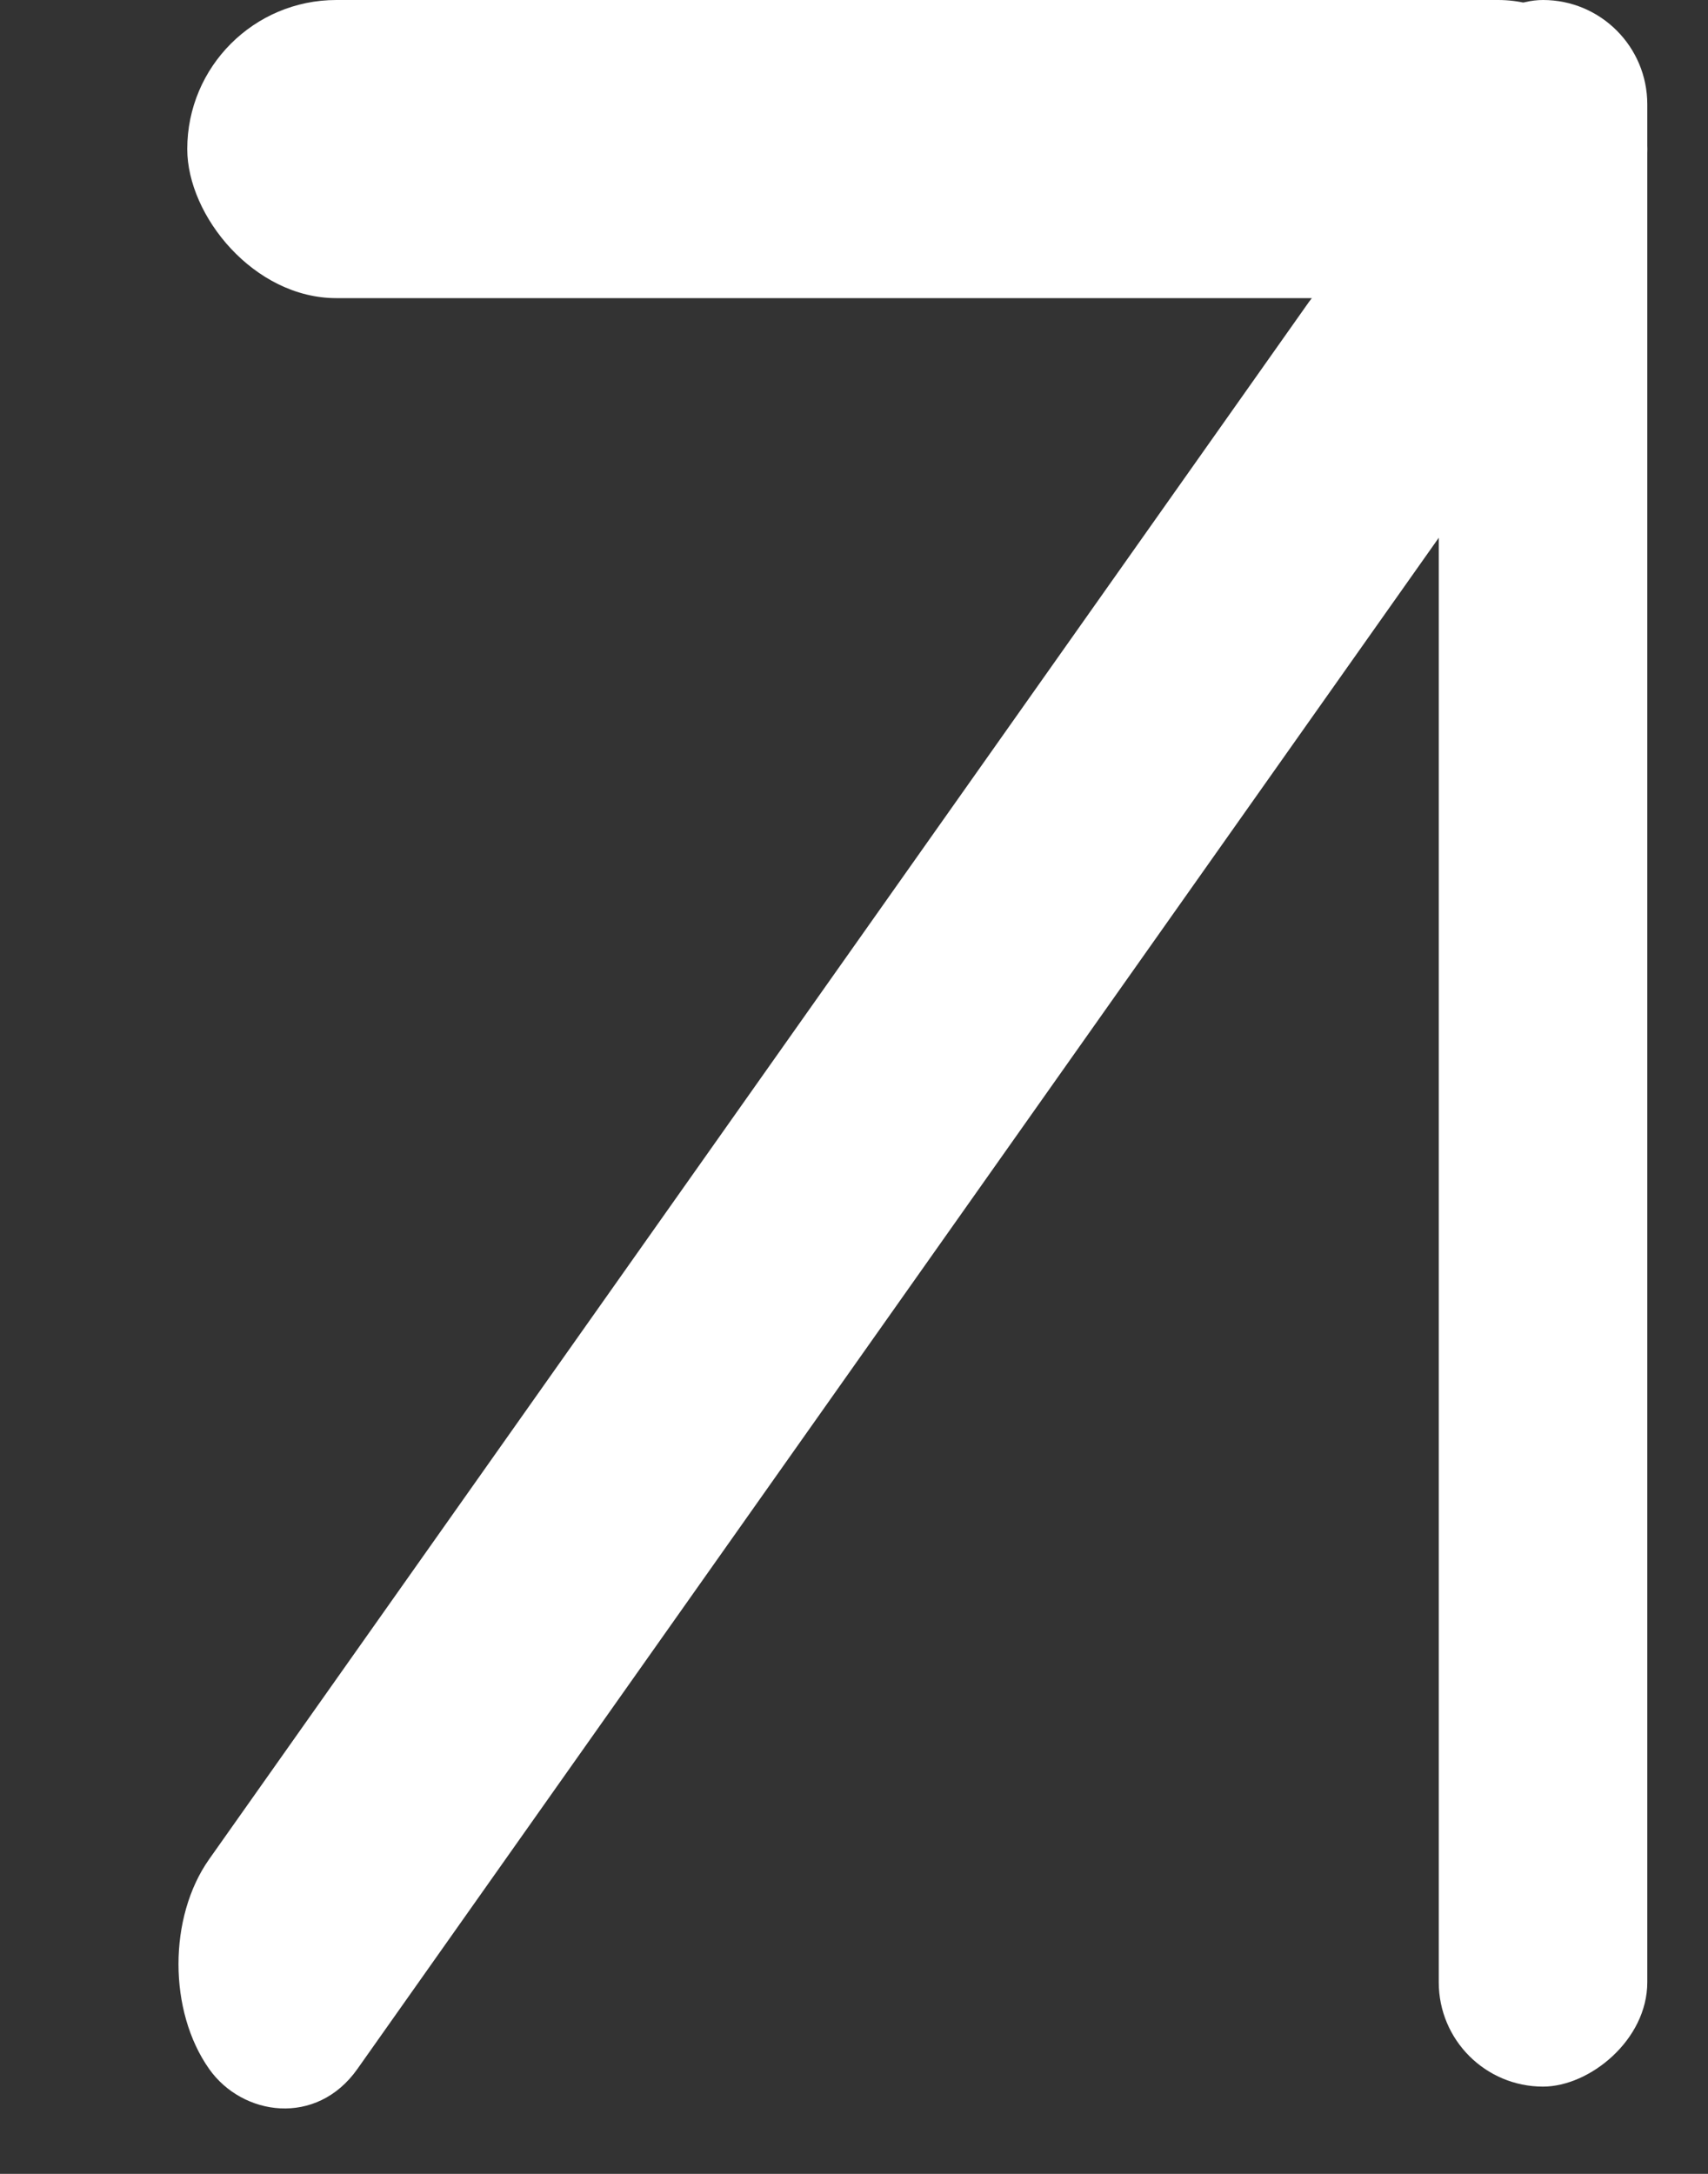 <svg width="11" height="14" viewBox="0 0 11 14" fill="none" xmlns="http://www.w3.org/2000/svg">
<rect x="0" y="0" width="11" height="14" fill="#333333" stroke="none"/>
<rect x="1.206" width="9.403" height="1.92" rx="0.96" fill="white"/>
<rect x="9.266" y="13.438" width="13.438" height="1.343" rx="0.672" transform="rotate(-90 9.266 13.438)" fill="white"/>
<rect width="13.929" height="1.654" rx="0.827" transform="matrix(0.577 -0.817 0.577 0.817 0.87 12.649)" fill="white"/>
</svg>
